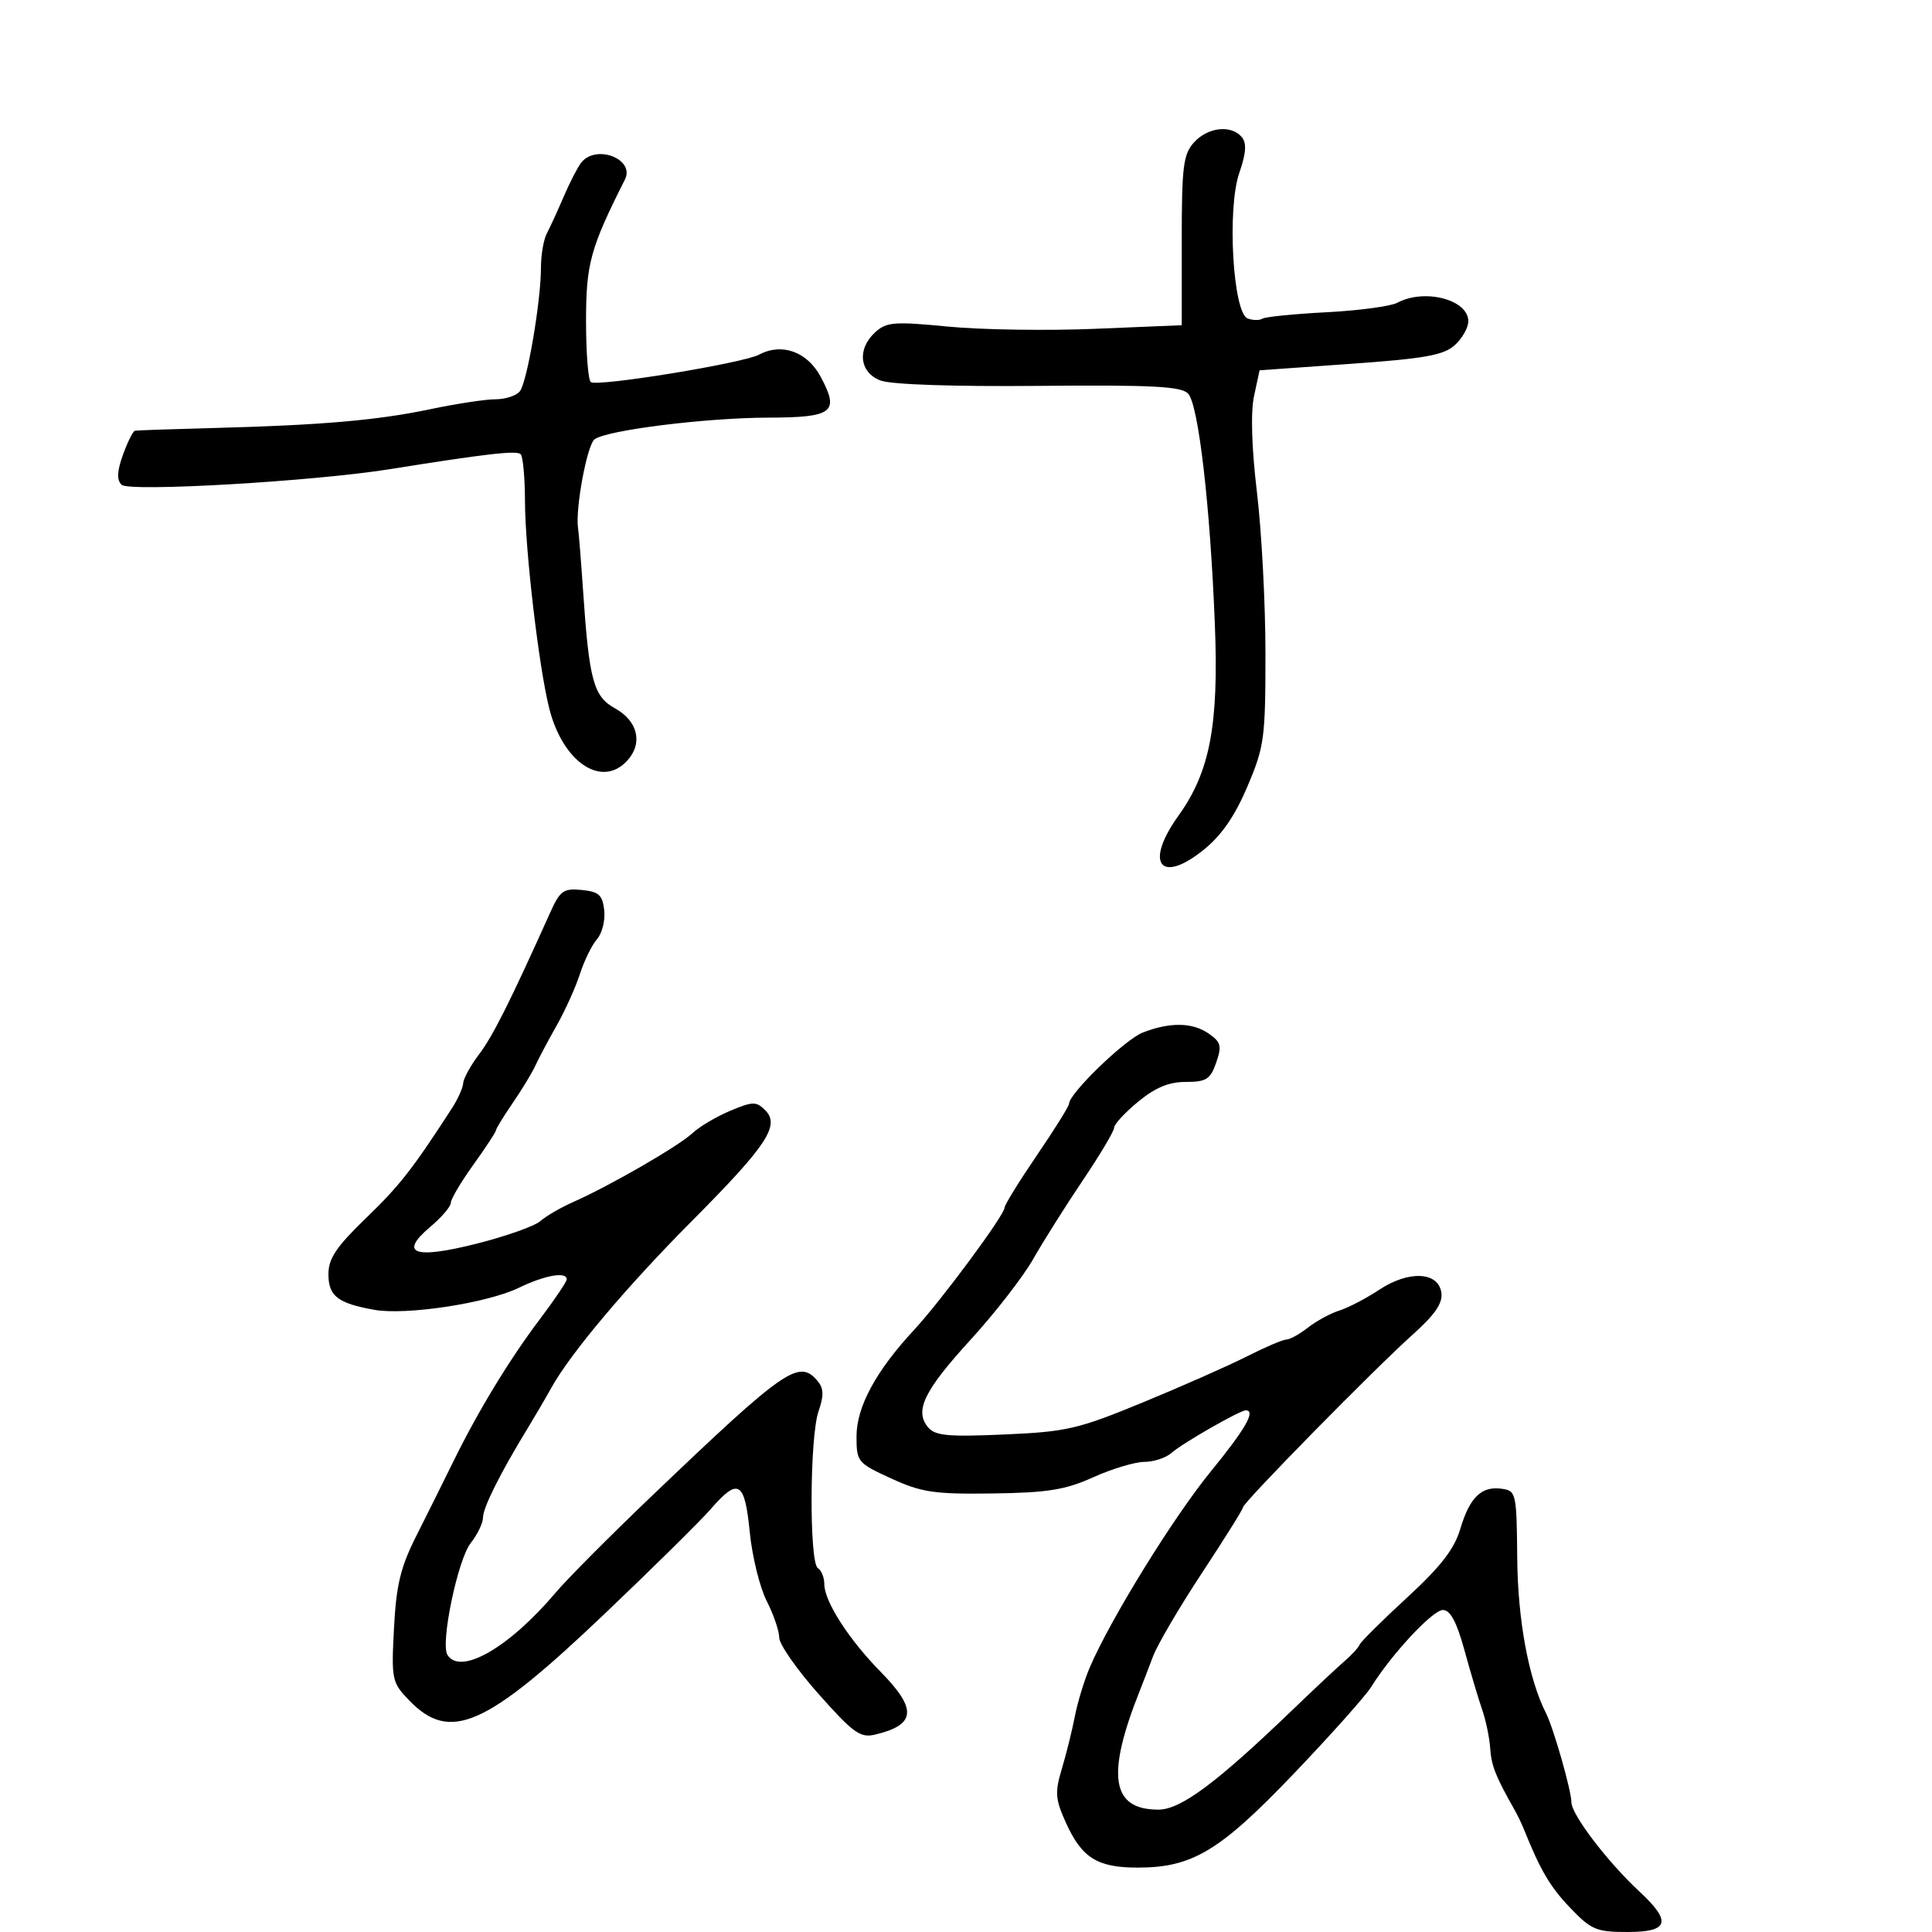 <svg xmlns="http://www.w3.org/2000/svg" width="300" height="300" viewBox="0 0 300 300" version="1.1">
	<path d="M 185.405 22.108 C 183.735 23.956, 183.500 25.839, 183.500 37.358 L 183.500 50.500 170 51.060 C 162.575 51.368, 152.309 51.211, 147.188 50.711 C 138.922 49.905, 137.657 50, 135.938 51.556 C 133.044 54.175, 133.428 57.832, 136.729 59.087 C 138.377 59.714, 148.110 60.044, 161.301 59.920 C 178.859 59.756, 183.407 59.989, 184.481 61.108 C 186.096 62.790, 187.918 78.498, 188.645 97 C 189.259 112.619, 187.879 119.854, 182.990 126.663 C 177.681 134.057, 180.134 137.398, 186.887 131.971 C 189.659 129.743, 191.732 126.750, 193.687 122.152 C 196.323 115.954, 196.500 114.653, 196.500 101.519 C 196.500 93.808, 195.908 82.550, 195.184 76.500 C 194.353 69.546, 194.184 64.029, 194.727 61.500 L 195.585 57.500 209.691 56.500 C 221.243 55.681, 224.177 55.155, 225.898 53.595 C 227.054 52.547, 228 50.876, 228 49.880 C 228 46.525, 221.201 44.752, 216.986 47.007 C 215.951 47.561, 211.004 48.227, 205.992 48.485 C 200.980 48.744, 196.497 49.193, 196.030 49.481 C 195.563 49.770, 194.528 49.756, 193.730 49.450 C 191.451 48.575, 190.517 32.431, 192.425 26.893 C 193.495 23.788, 193.608 22.232, 192.831 21.296 C 191.207 19.339, 187.545 19.740, 185.405 22.108 M 90.254 25.250 C 89.709 25.938, 88.491 28.300, 87.548 30.500 C 86.604 32.700, 85.420 35.281, 84.916 36.236 C 84.412 37.191, 84 39.580, 84 41.544 C 84 46.745, 81.863 59.294, 80.729 60.750 C 80.193 61.438, 78.490 62, 76.943 62 C 75.396 62, 70.839 62.693, 66.815 63.540 C 58.604 65.269, 49.867 66.025, 33 66.466 C 26.675 66.631, 21.253 66.819, 20.951 66.883 C 20.649 66.948, 19.816 68.620, 19.100 70.599 C 18.172 73.168, 18.107 74.507, 18.874 75.274 C 20.014 76.414, 48.657 74.751, 60.500 72.858 C 75.527 70.455, 80.247 69.915, 80.851 70.527 C 81.208 70.890, 81.509 74.182, 81.519 77.843 C 81.541 85.352, 83.629 103.271, 85.251 109.866 C 87.337 118.347, 93.451 122.474, 97.425 118.082 C 99.857 115.395, 99.043 111.951, 95.515 110.003 C 92.155 108.147, 91.484 105.684, 90.539 91.726 C 90.233 87.202, 89.881 82.825, 89.759 82 C 89.316 79.026, 91.153 69.120, 92.313 68.226 C 94.163 66.800, 109.568 64.874, 119.315 64.849 C 129.386 64.823, 130.404 64.022, 127.419 58.479 C 125.330 54.600, 121.384 53.189, 117.876 55.067 C 115.399 56.392, 92.943 60.064, 91.750 59.338 C 91.338 59.087, 91 54.830, 91 49.878 C 91 40.952, 91.661 38.545, 97.039 27.878 C 98.643 24.697, 92.560 22.340, 90.254 25.250 M 85.438 141.692 C 79.241 155.483, 76.534 160.883, 74.412 163.683 C 73.085 165.434, 71.967 167.459, 71.927 168.183 C 71.887 168.907, 71.099 170.666, 70.177 172.090 C 64.060 181.540, 62.056 184.102, 56.840 189.140 C 52.209 193.612, 51 195.417, 51 197.855 C 51 201.254, 52.423 202.362, 58.101 203.386 C 63.036 204.275, 75.625 202.360, 80.566 199.968 C 84.621 198.005, 88 197.410, 88 198.659 C 88 199.022, 86.137 201.786, 83.860 204.802 C 79.098 211.108, 74.240 219.100, 70.366 227 C 68.883 230.025, 66.307 235.200, 64.642 238.500 C 62.198 243.345, 61.532 246.099, 61.179 252.811 C 60.761 260.772, 60.858 261.242, 63.464 263.962 C 69.863 270.642, 75.393 268.209, 93.918 250.563 C 101.388 243.448, 108.795 236.135, 110.377 234.313 C 114.644 229.400, 115.642 229.990, 116.420 237.885 C 116.793 241.672, 117.976 246.492, 119.049 248.597 C 120.122 250.701, 121 253.266, 121 254.297 C 121 255.327, 123.760 259.275, 127.133 263.071 C 132.503 269.113, 133.591 269.894, 135.883 269.348 C 142.241 267.833, 142.457 265.407, 136.750 259.604 C 131.801 254.571, 128 248.657, 128 245.990 C 128 244.960, 127.550 243.840, 127 243.500 C 125.638 242.659, 125.723 223.094, 127.105 219.128 C 127.942 216.726, 127.913 215.600, 126.983 214.479 C 124.078 210.979, 122.005 212.417, 101.002 232.496 C 94.676 238.544, 88.057 245.201, 86.293 247.289 C 79.059 255.854, 71.484 260.210, 69.475 256.960 C 68.370 255.172, 71.077 242.172, 73.086 239.618 C 74.139 238.279, 75 236.492, 75 235.645 C 75 234.122, 77.668 228.773, 81.806 222 C 82.982 220.075, 84.693 217.150, 85.609 215.500 C 88.601 210.107, 97.311 199.775, 107.500 189.532 C 119.082 177.888, 121.166 174.737, 118.826 172.398 C 117.436 171.007, 116.901 171.015, 113.405 172.475 C 111.272 173.366, 108.621 174.938, 107.514 175.968 C 105.342 177.988, 94.686 184.138, 89 186.652 C 87.075 187.503, 84.786 188.832, 83.914 189.606 C 83.041 190.380, 78.608 191.954, 74.061 193.104 C 64.285 195.576, 61.846 194.683, 66.856 190.467 C 68.585 189.013, 70 187.353, 70 186.781 C 70 186.208, 71.575 183.547, 73.500 180.867 C 75.425 178.188, 77 175.791, 77 175.542 C 77 175.293, 78.170 173.381, 79.600 171.294 C 81.030 169.207, 82.613 166.600, 83.117 165.500 C 83.621 164.400, 85.120 161.575, 86.449 159.222 C 87.777 156.869, 89.401 153.269, 90.058 151.222 C 90.715 149.175, 91.905 146.752, 92.701 145.838 C 93.498 144.925, 94.004 142.900, 93.825 141.338 C 93.553 138.965, 92.980 138.450, 90.324 138.192 C 87.497 137.918, 86.961 138.302, 85.438 141.692 M 177.464 160.326 C 174.698 161.395, 166 169.795, 166 171.396 C 166 171.766, 163.750 175.370, 161 179.405 C 158.250 183.440, 156 187.083, 156 187.499 C 156 188.650, 146.142 201.974, 141.942 206.500 C 136.009 212.893, 133 218.458, 133 223.035 C 133 226.993, 133.155 227.182, 138.393 229.580 C 143.117 231.742, 145.069 232.031, 154.143 231.904 C 162.702 231.784, 165.417 231.346, 169.780 229.380 C 172.683 228.071, 176.248 227, 177.701 227 C 179.154 227, 181.053 226.370, 181.921 225.599 C 183.612 224.100, 192.515 219, 193.442 219 C 195.056 219, 193.397 221.895, 187.999 228.501 C 182.214 235.581, 172.456 251.378, 169.236 258.878 C 168.380 260.870, 167.332 264.300, 166.905 266.500 C 166.479 268.700, 165.567 272.378, 164.879 274.674 C 163.784 278.325, 163.862 279.367, 165.498 282.996 C 167.975 288.488, 170.380 290, 176.640 290 C 185.156 290, 189.417 287.436, 200.927 275.387 C 206.647 269.399, 212.040 263.354, 212.913 261.953 C 216.110 256.821, 222.467 250, 224.053 250 C 225.203 250, 226.189 251.842, 227.400 256.250 C 228.345 259.688, 229.585 263.850, 230.157 265.500 C 230.729 267.150, 231.289 269.850, 231.400 271.500 C 231.582 274.184, 232.246 275.860, 235.162 281 C 235.630 281.825, 236.283 283.175, 236.613 284 C 239.176 290.399, 240.695 292.981, 243.821 296.250 C 247.081 299.660, 247.886 300, 252.703 300 C 259.166 300, 259.632 298.412, 254.553 293.699 C 249.614 289.115, 244.021 281.777, 244.010 279.865 C 243.999 278.024, 241.224 268.305, 240.048 265.988 C 237.374 260.720, 235.683 251.612, 235.596 242 C 235.503 231.831, 235.427 231.490, 233.195 231.173 C 230.037 230.726, 228.210 232.500, 226.743 237.440 C 225.820 240.546, 223.697 243.282, 218.500 248.062 C 214.650 251.603, 211.331 254.894, 211.125 255.375 C 210.919 255.856, 209.895 256.981, 208.850 257.875 C 207.806 258.769, 204.149 262.194, 200.725 265.487 C 188.882 276.877, 183.340 281, 179.873 281 C 172.557 281, 171.734 275.696, 177 262.500 C 177.439 261.400, 178.360 259.009, 179.047 257.186 C 179.734 255.364, 183.154 249.537, 186.648 244.238 C 190.141 238.939, 193.007 234.355, 193.015 234.052 C 193.035 233.303, 213.432 212.543, 219.366 207.232 C 222.823 204.139, 224.047 202.351, 223.817 200.732 C 223.351 197.453, 218.748 197.239, 214.149 200.283 C 212.128 201.620, 209.355 203.066, 207.987 203.495 C 206.619 203.924, 204.427 205.113, 203.115 206.138 C 201.803 207.162, 200.294 208, 199.760 208 C 199.227 208, 196.475 209.174, 193.645 210.609 C 190.815 212.044, 183.550 215.257, 177.500 217.750 C 167.390 221.916, 165.647 222.321, 155.958 222.745 C 147.157 223.131, 145.199 222.944, 144.097 221.616 C 141.968 219.051, 143.494 215.928, 150.760 207.979 C 154.520 203.866, 158.874 198.250, 160.436 195.500 C 161.998 192.750, 165.464 187.253, 168.138 183.284 C 170.812 179.315, 173 175.636, 173 175.107 C 173 174.578, 174.678 172.763, 176.728 171.073 C 179.393 168.876, 181.504 168, 184.130 168 C 187.309 168, 187.945 167.598, 188.844 165.016 C 189.746 162.430, 189.596 161.830, 187.720 160.516 C 185.191 158.745, 181.719 158.681, 177.464 160.326" stroke="none" fill="black" fill-rule="evenodd"/>
</svg>